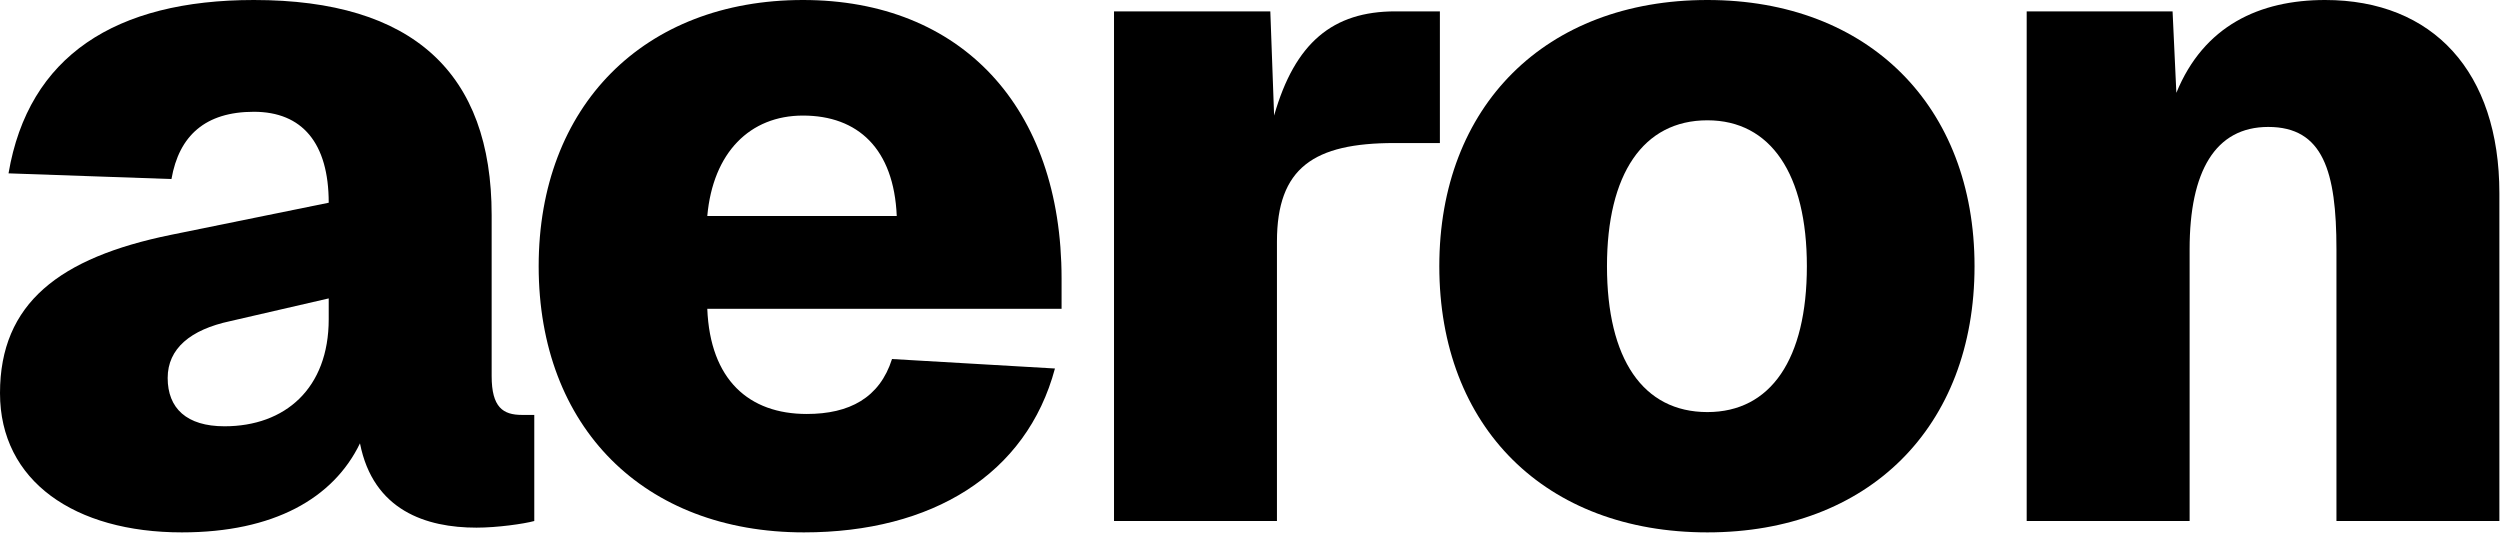 <svg width="1452" height="310" viewBox="0 0 1452 310" fill="none" xmlns="http://www.w3.org/2000/svg">
<path d="M1177.1 302.607V6.602H1261.83L1264.03 53.919C1279.98 14.855 1312.44 0 1350.41 0C1413.13 0 1451.64 41.815 1451.64 112.24V302.607H1357.01V144.701C1357.01 99.585 1349.31 73.726 1317.4 73.726C1286.58 73.726 1271.73 99.585 1271.73 144.701V302.607H1177.1Z" fill="black"/>
<path d="M991.655 309.209C897.572 309.209 835.951 248.137 835.951 154.604C835.951 61.622 897.572 0 991.655 0C1085.19 0 1146.81 61.622 1146.81 154.604C1146.81 248.137 1085.19 309.209 991.655 309.209ZM991.655 239.334C1028.52 239.334 1049.43 208.523 1049.43 154.604C1049.43 101.236 1028.52 69.875 991.655 69.875C954.242 69.875 933.335 101.236 933.335 154.604C933.335 208.523 954.242 239.334 991.655 239.334Z" fill="black"/>
<path d="M647.019 302.607V6.602H737.801L740.002 67.124C752.106 24.759 774.114 6.602 810.427 6.602H836.286V83.079H809.876C763.11 83.079 741.652 97.384 741.652 140.299V302.607H647.019Z" fill="black"/>
<path d="M466.913 309.209C373.93 309.209 312.858 248.137 312.858 154.604C312.858 61.622 373.93 0 466.362 0C558.245 0 616.565 62.172 616.565 161.757V179.363H410.793C412.443 220.628 435.001 240.435 468.563 240.435C493.322 240.435 510.928 231.081 518.081 208.523L612.714 214.025C596.208 275.647 541.189 309.209 466.913 309.209ZM410.793 125.444H520.832C519.181 86.38 498.274 67.124 466.362 67.124C435.552 67.124 414.094 88.581 410.793 125.444Z" fill="black"/>
<path d="M105.637 309.209C43.465 309.209 0 279.498 0 228.33C0 176.062 34.662 149.653 99.035 136.448L190.917 117.741C190.917 83.079 175.512 64.923 147.452 64.923C119.392 64.923 103.987 78.678 99.585 103.987L4.952 100.685C16.506 32.461 67.124 0 147.452 0C239.884 0 285.551 42.365 285.551 124.894V218.427C285.551 236.583 292.153 240.985 303.157 240.985H310.309V302.607C304.257 304.257 288.852 306.458 276.747 306.458C247.587 306.458 216.776 296.554 209.074 257.491C193.668 289.402 159.006 309.209 105.637 309.209ZM130.396 247.587C165.608 247.587 190.917 225.579 190.917 185.415V173.311L133.697 186.516C110.589 191.467 97.384 202.471 97.384 219.527C97.384 237.133 108.388 247.587 130.396 247.587Z" fill="black"/>
</svg>
